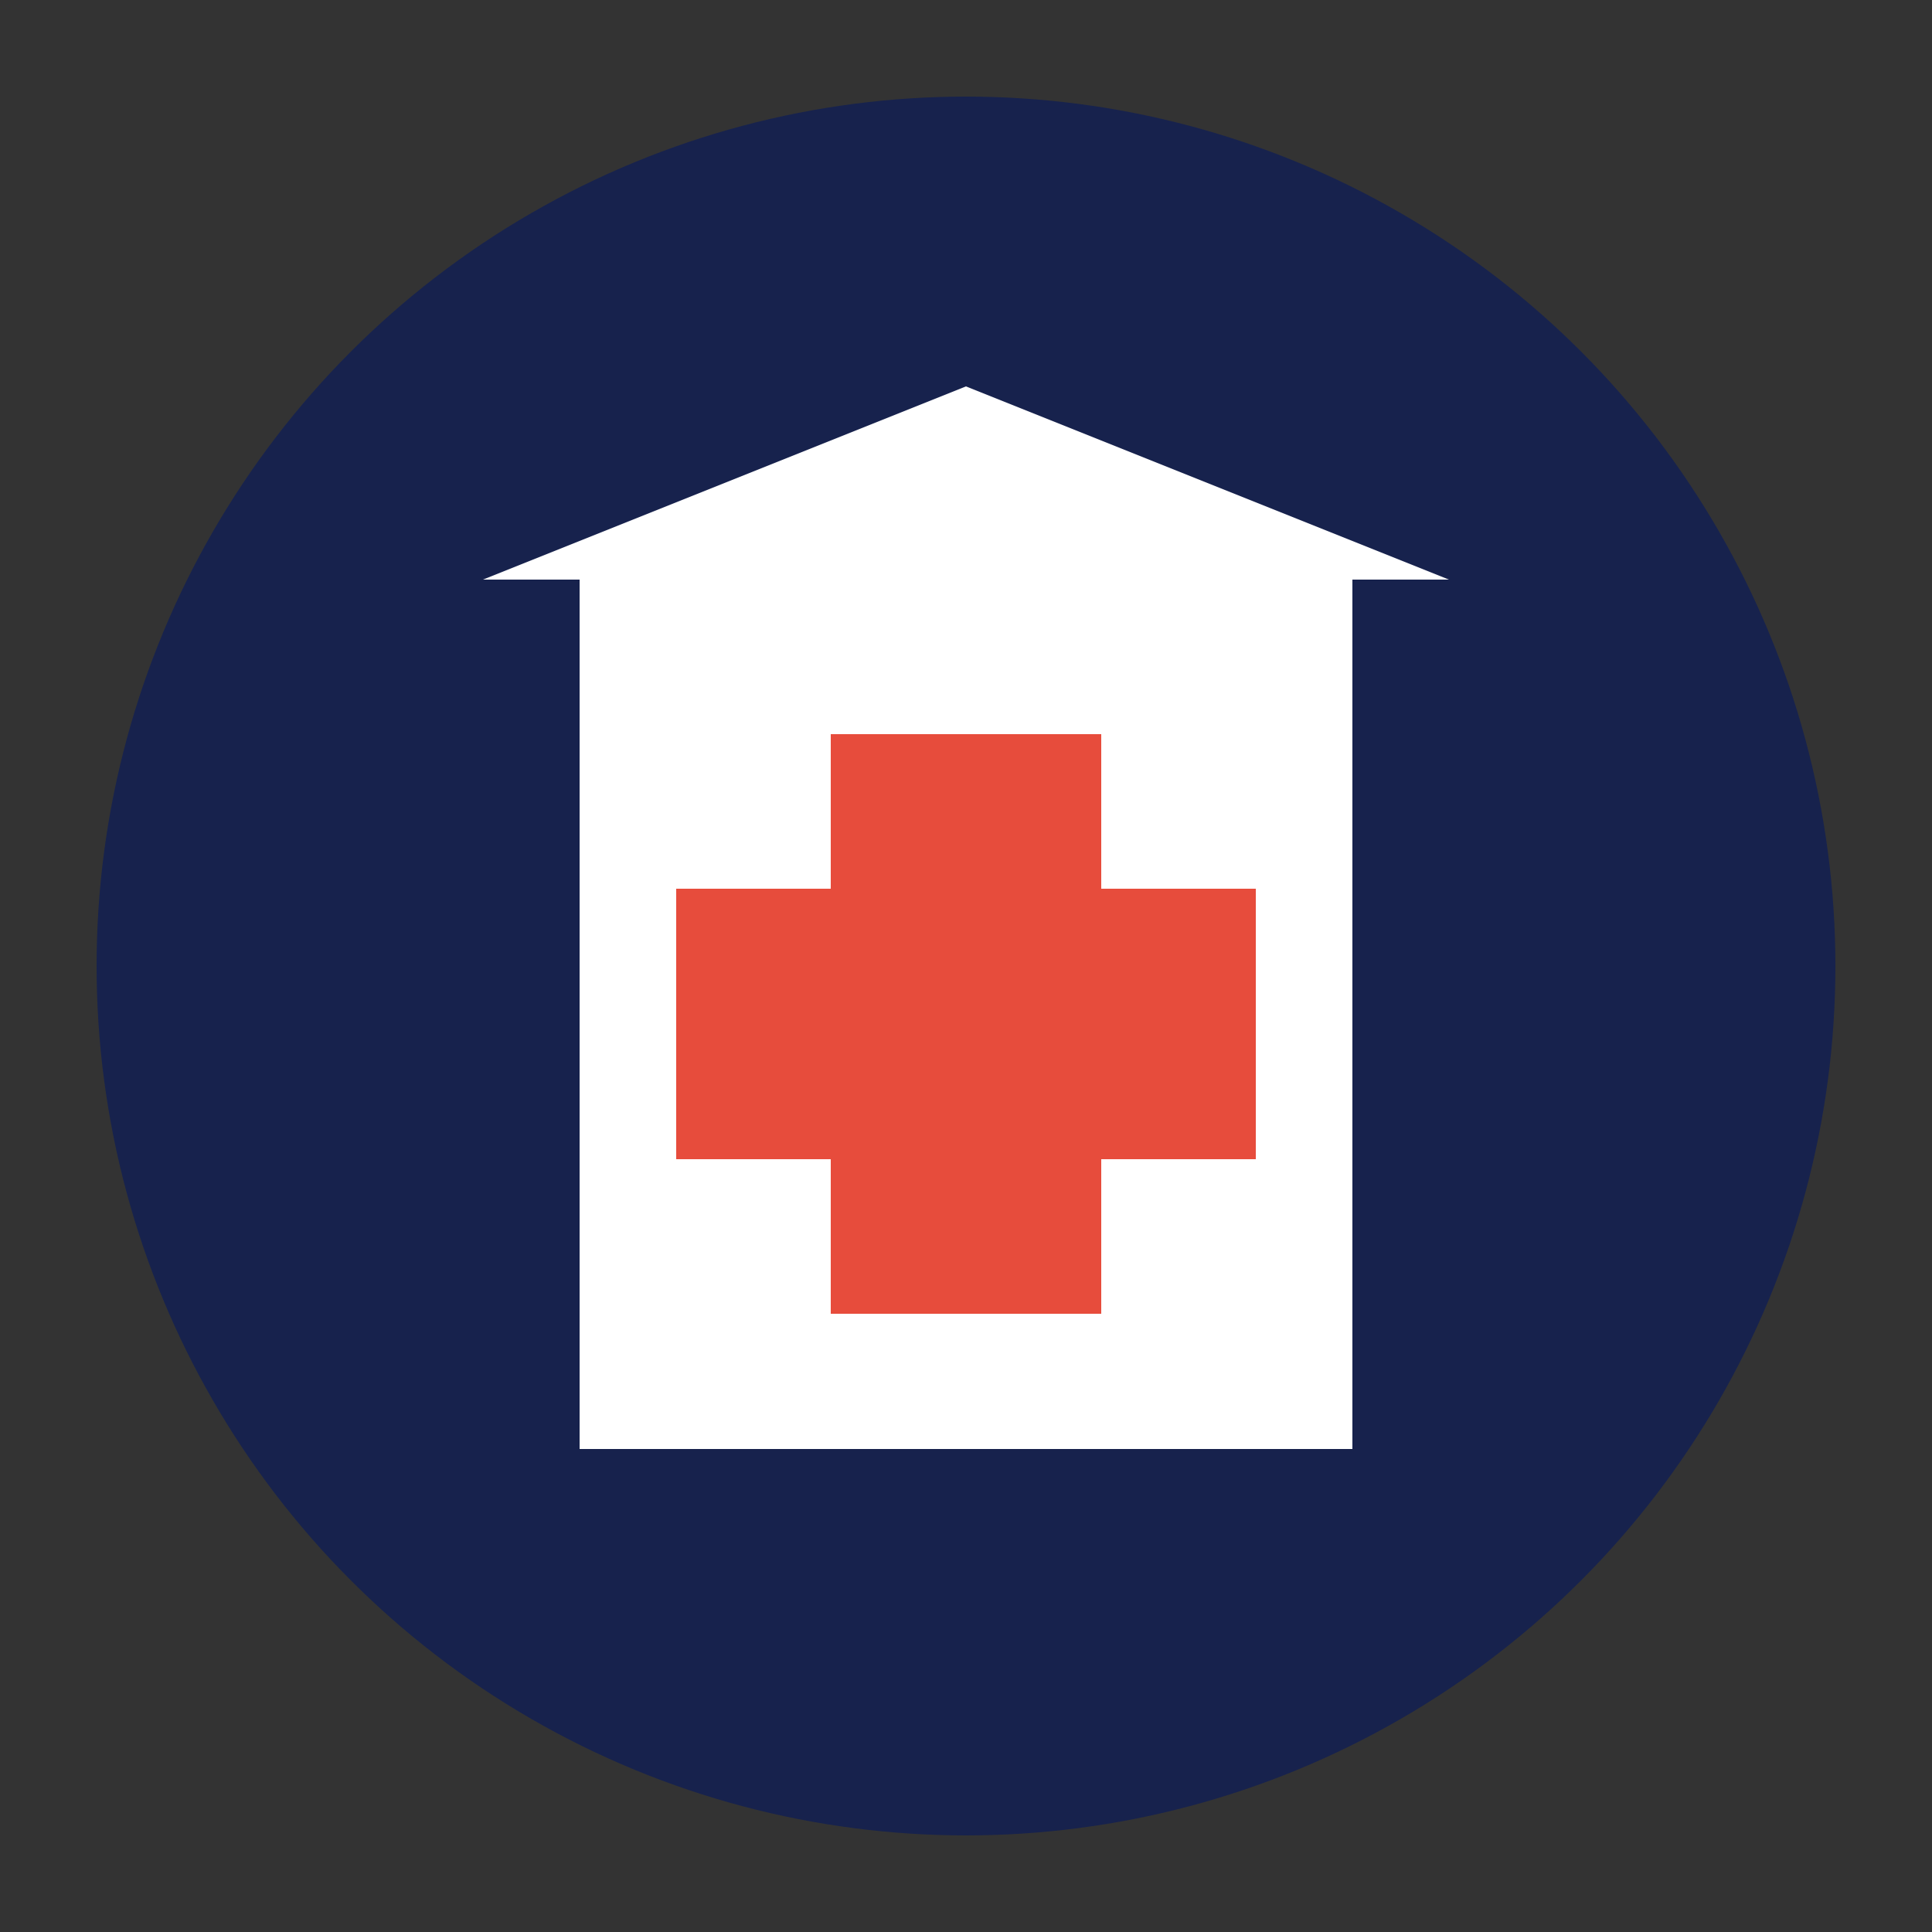 <svg viewBox="0 0 100 100" xmlns="http://www.w3.org/2000/svg">
  <rect x="0" y="0" width="100" height="100" fill="#333333" stroke="none"/>
  <!-- Background circle -->
  <circle cx="50" cy="50" r="45" fill="#17224D"/>
  
  <!-- Simplified hospital building - wider for better visibility -->
  <rect x="30" y="30" width="40" height="45" fill="white"/>
  
  <!-- Simplified roof -->
  <polygon points="50,20 25,30 75,30" fill="white"/>
  
  <!-- Larger red cross -->
  <rect x="43" y="38" width="14" height="30" fill="#E74C3C"/>
  <rect x="35" y="46" width="30" height="14" fill="#E74C3C"/>
</svg>
